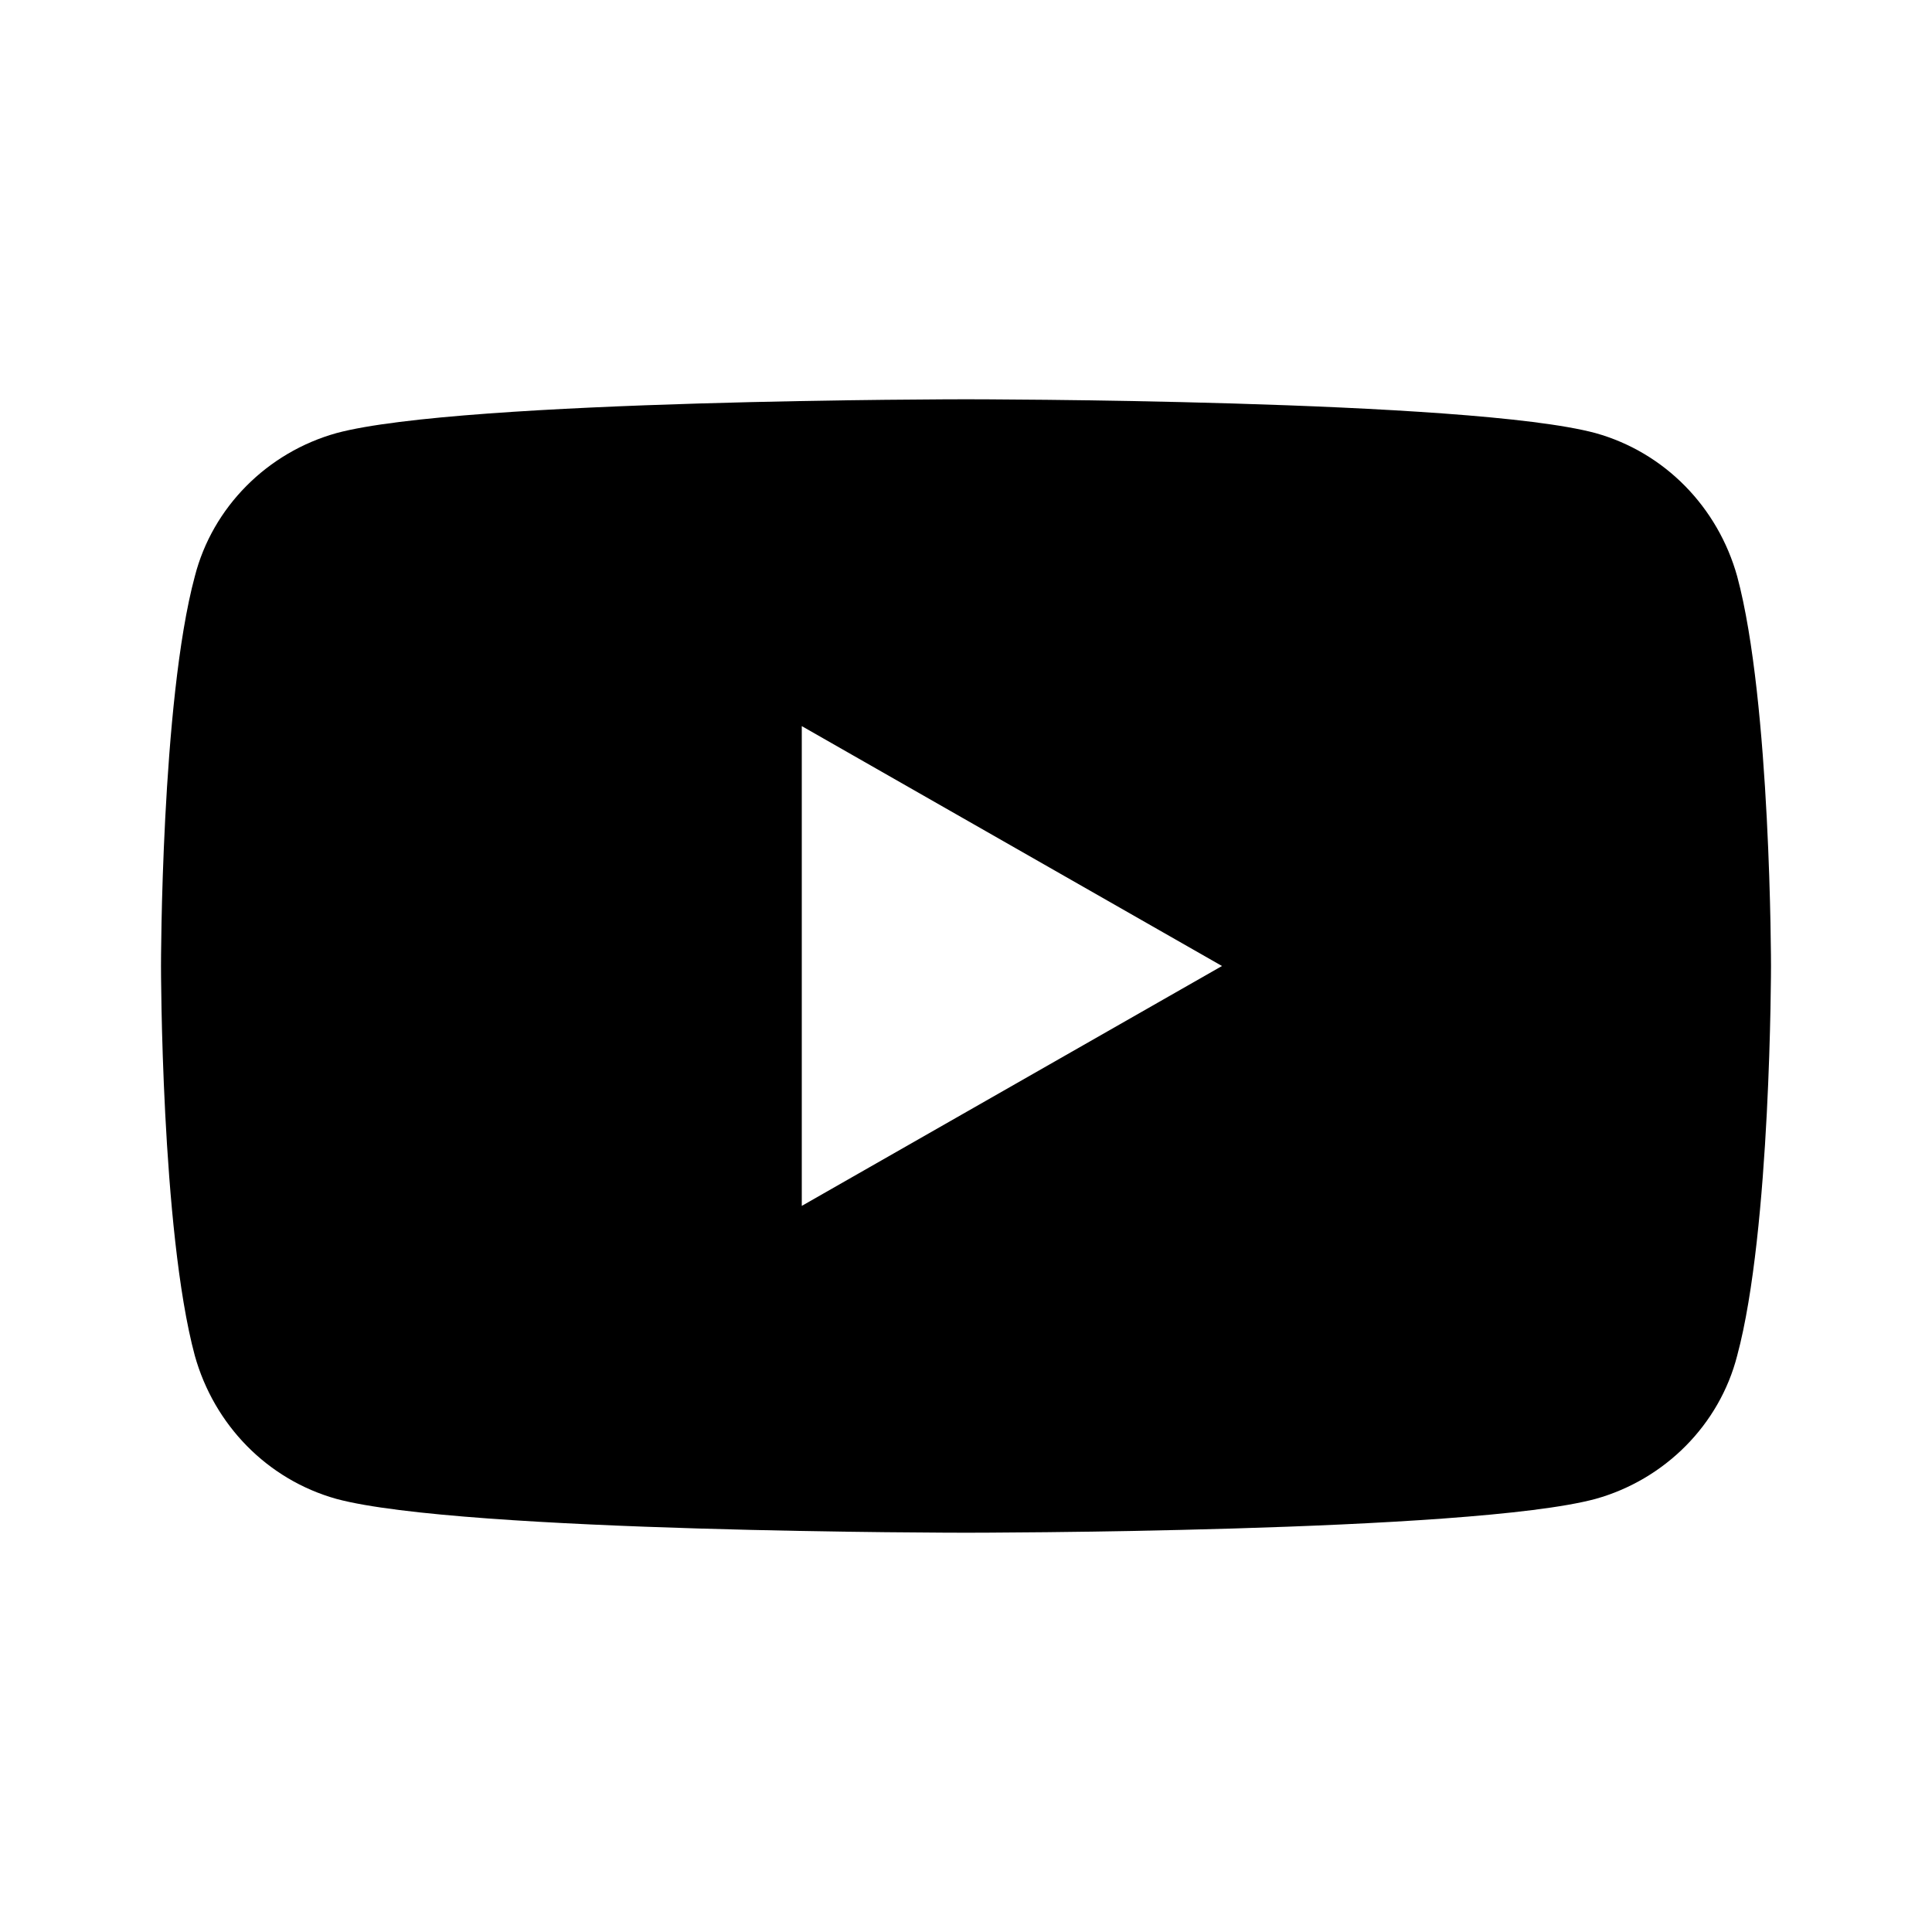 <?xml version="1.0" encoding="utf-8"?>
<!-- Generator: Adobe Illustrator 22.0.1, SVG Export Plug-In . SVG Version: 6.00 Build 0)  -->
<svg version="1.1" id="Laag_1" xmlns="http://www.w3.org/2000/svg" xmlns:xlink="http://www.w3.org/1999/xlink" x="0px" y="0px"
	 viewBox="0 0 120 120" style="enable-background:new 0 0 120 120;" xml:space="preserve">
<path fill="currentColor" d="M107.9,35.8c-1.2-4.3-4.5-7.7-8.8-8.9C91.3,24.8,60,24.8,60,24.8s-31.3,0-39.1,2.1c-4.3,1.2-7.7,4.6-8.8,8.9
	C10,43.6,10,60,10,60s0,16.4,2.1,24.2c1.2,4.3,4.5,7.7,8.8,8.9c7.8,2.1,39.1,2.1,39.1,2.1s31.3,0,39.1-2.1c4.3-1.2,7.7-4.6,8.8-8.9
	C110,76.4,110,60,110,60S110,43.6,107.9,35.8z M49.8,74.9V45.1L75.9,60L49.8,74.9z"/>
</svg>
